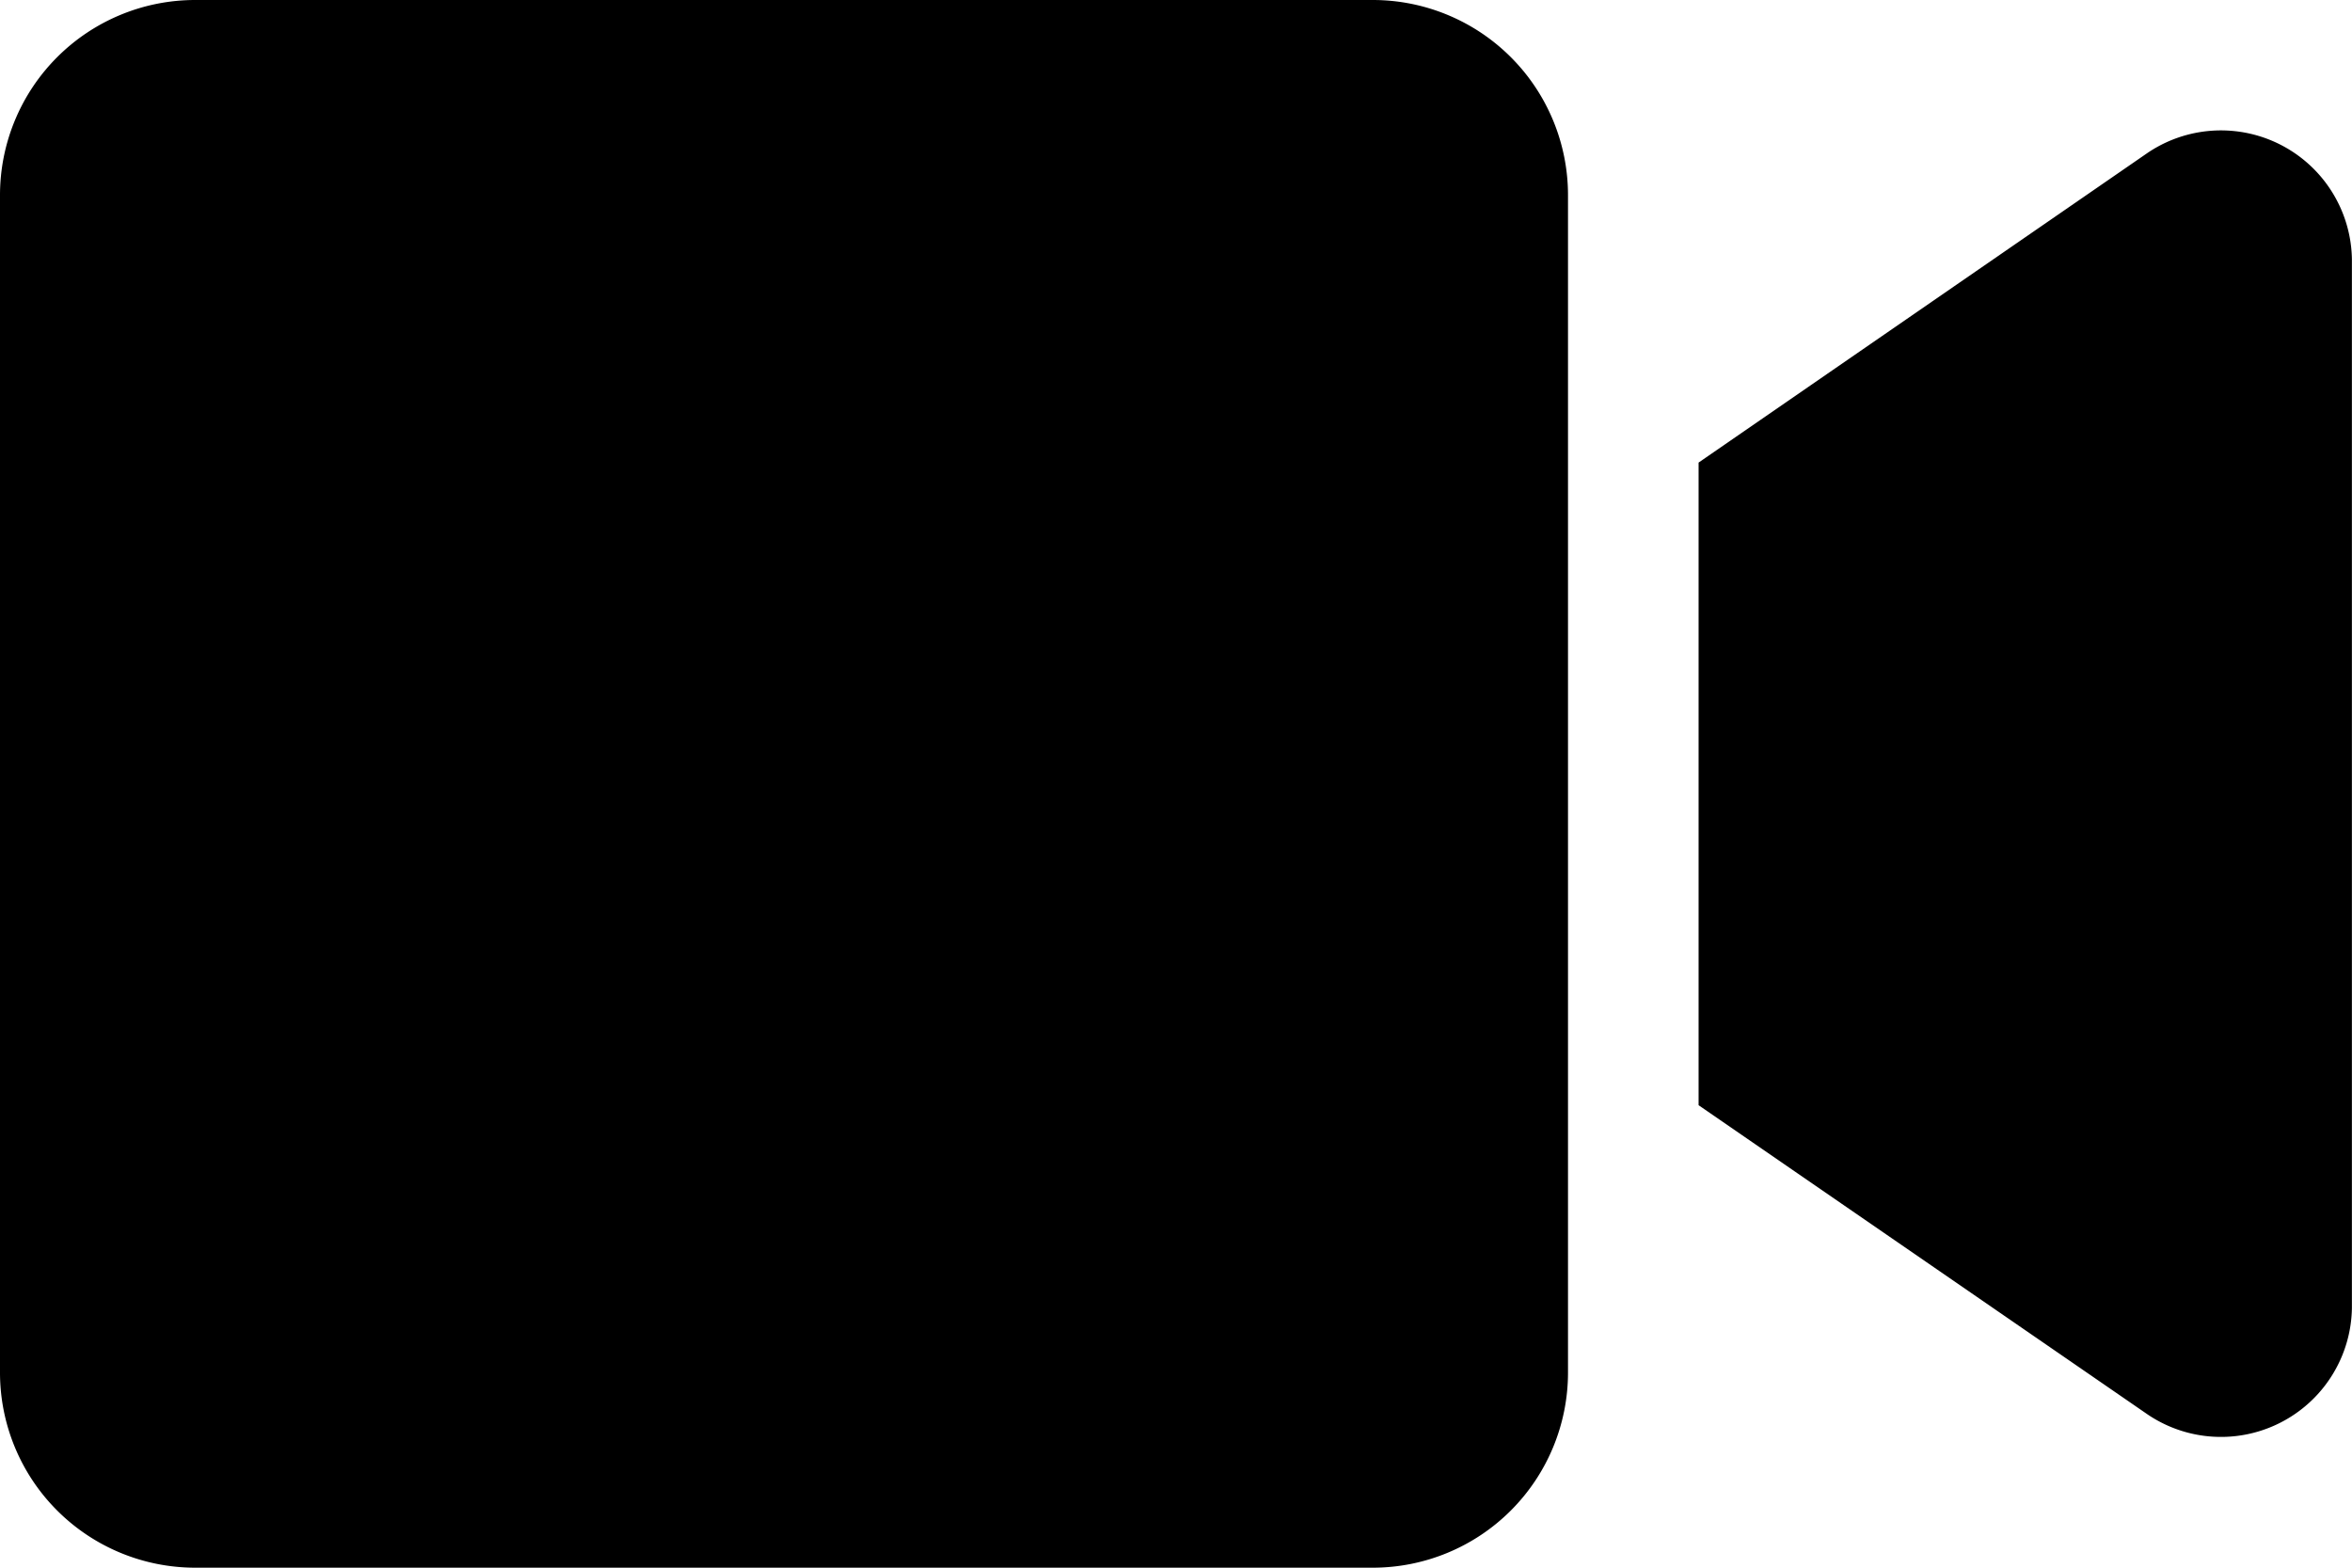 <svg xmlns="http://www.w3.org/2000/svg" viewBox="0 0 25.809 17.206"><path  d="M15.064,4.5H2.142A2.142,2.142,0,0,0,0,6.642V19.564a2.142,2.142,0,0,0,2.142,2.142H15.064a2.142,2.142,0,0,0,2.142-2.142V6.642A2.142,2.142,0,0,0,15.064,4.5ZM23.55,6.189,18.639,9.577v7.053l4.911,3.383a1.437,1.437,0,0,0,2.258-1.156V7.345A1.437,1.437,0,0,0,23.55,6.189Z" transform="translate(0 -4.5)"/></svg>
